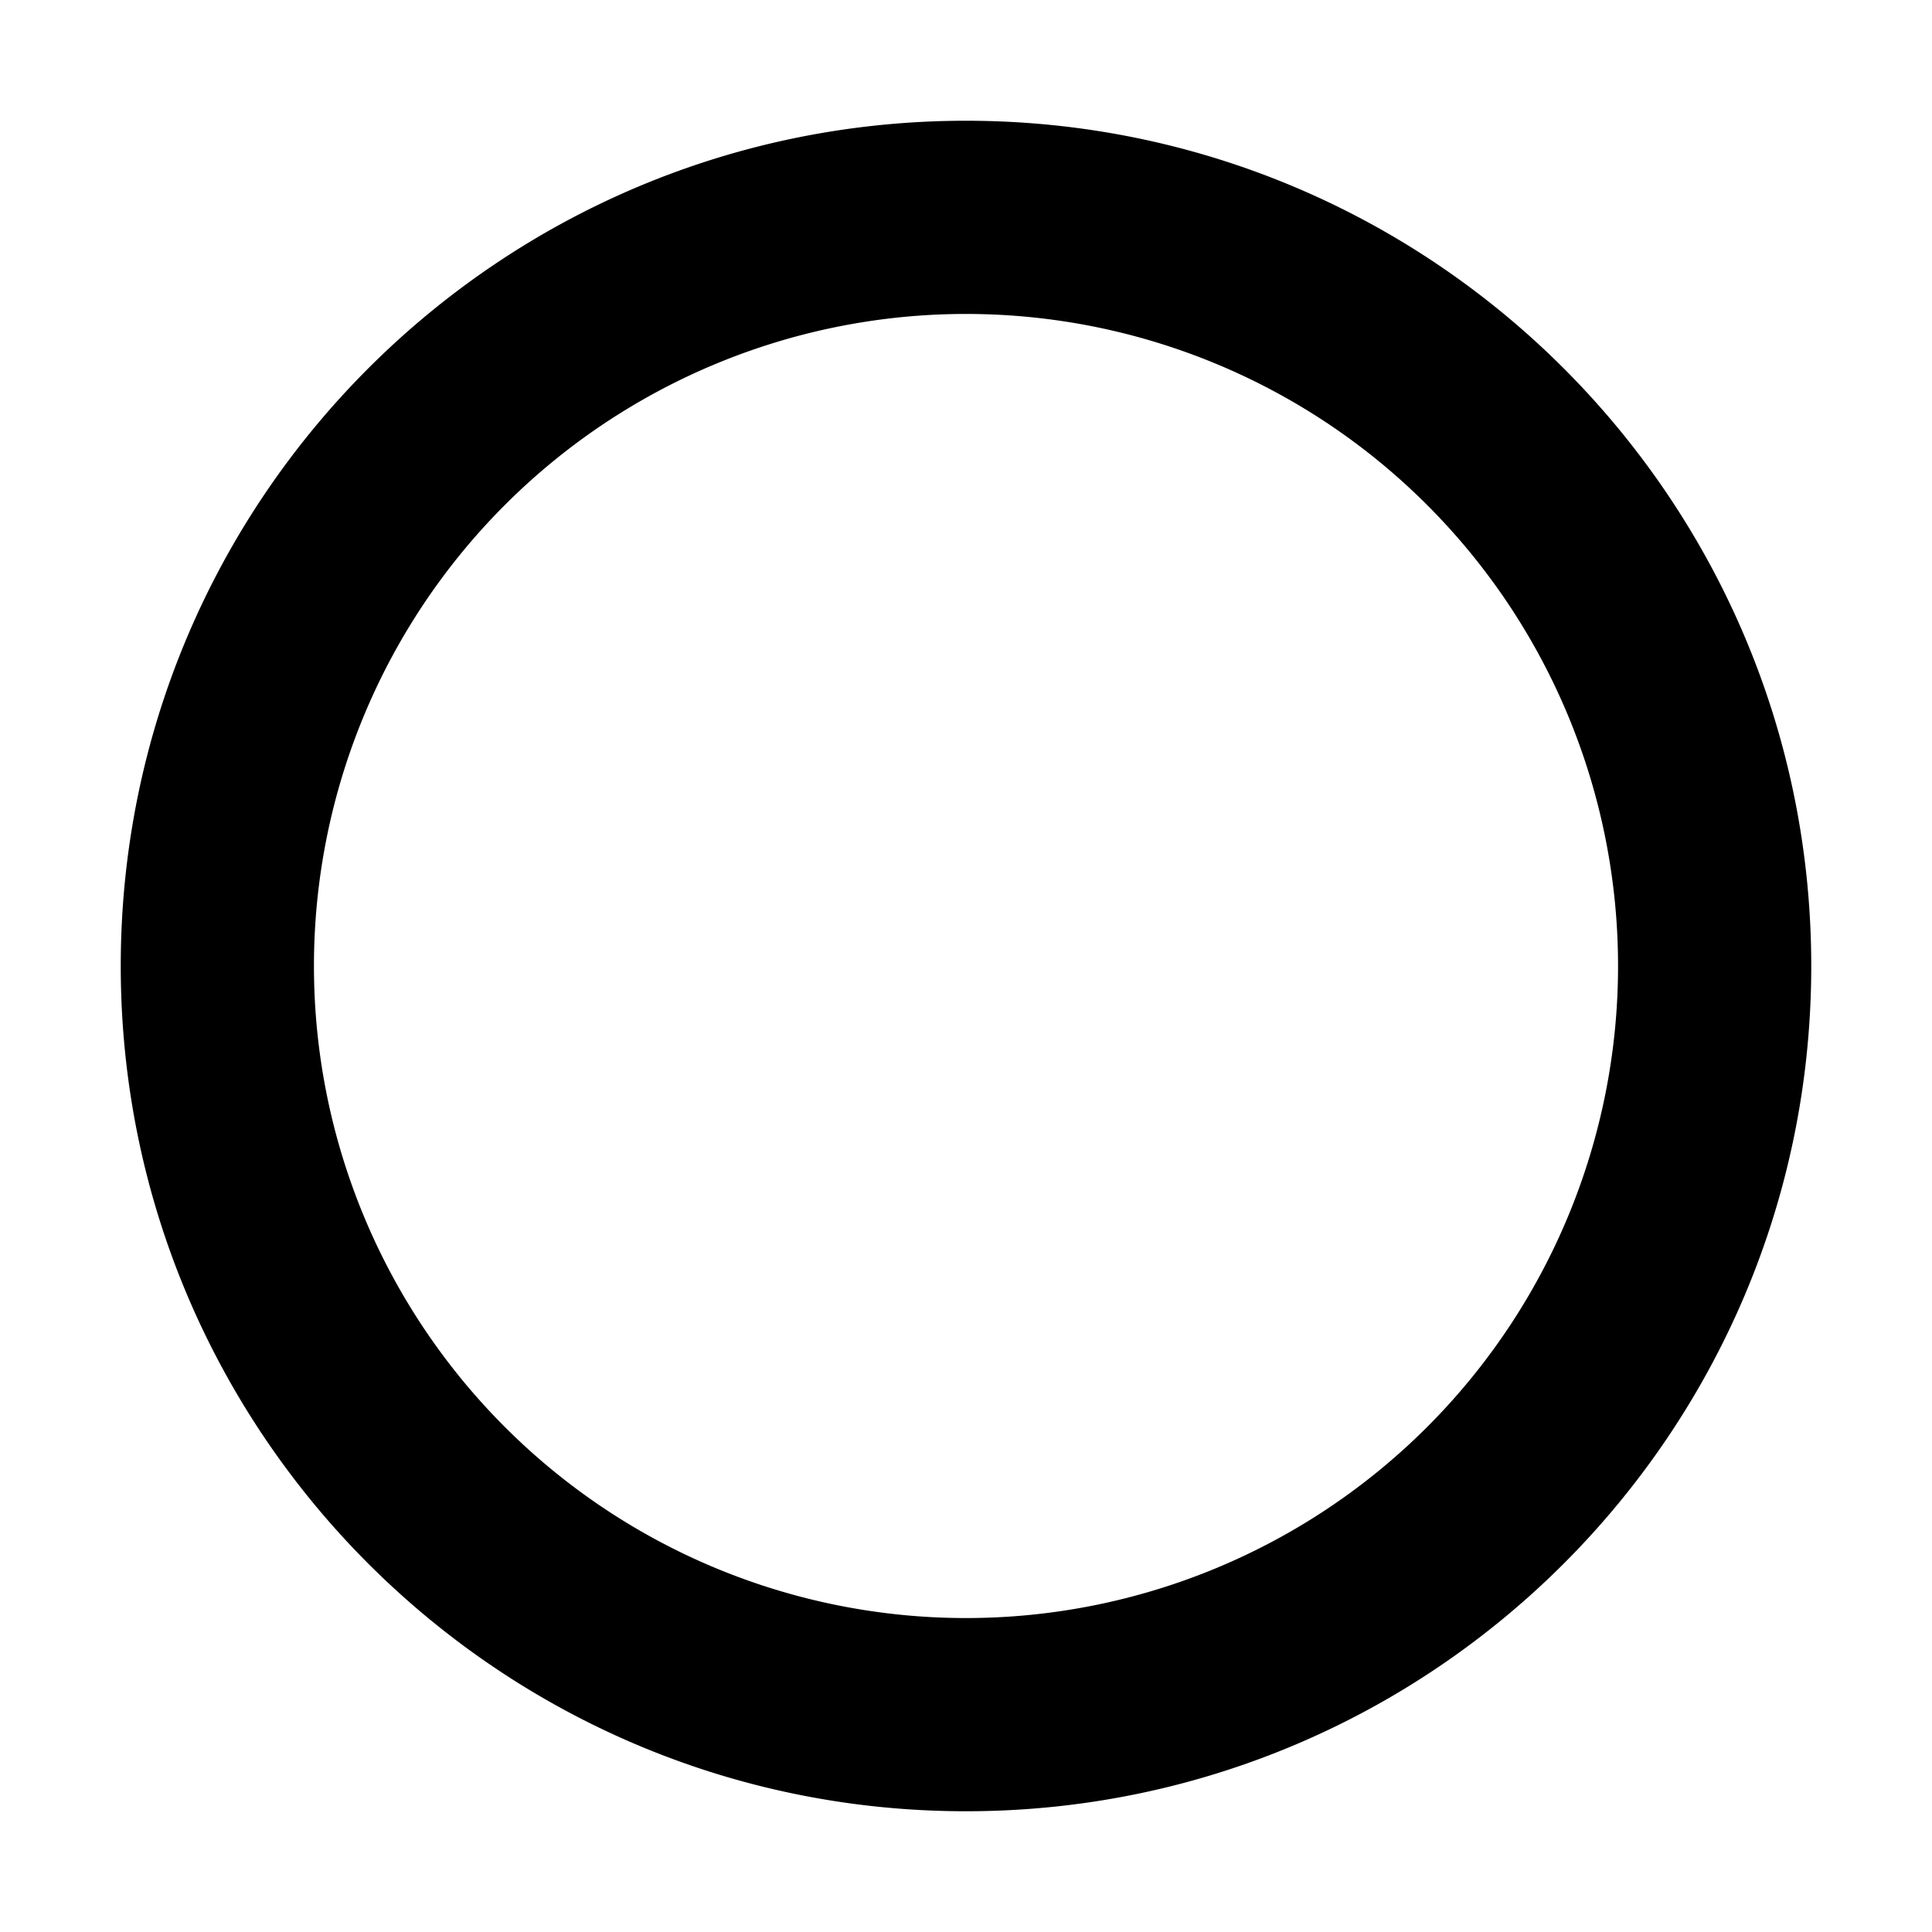 <svg width="24" height="24" viewBox="0 0 24 24"><path d="M12 20.1a8.1 8.1 0 1 1 0-16.2 8.1 8.1 0 0 1 0 16.2m0 2.4c5.799 0 10.5-4.701 10.5-10.5S17.799 1.5 12 1.5 1.5 6.201 1.5 12 6.201 22.5 12 22.5"/></svg>